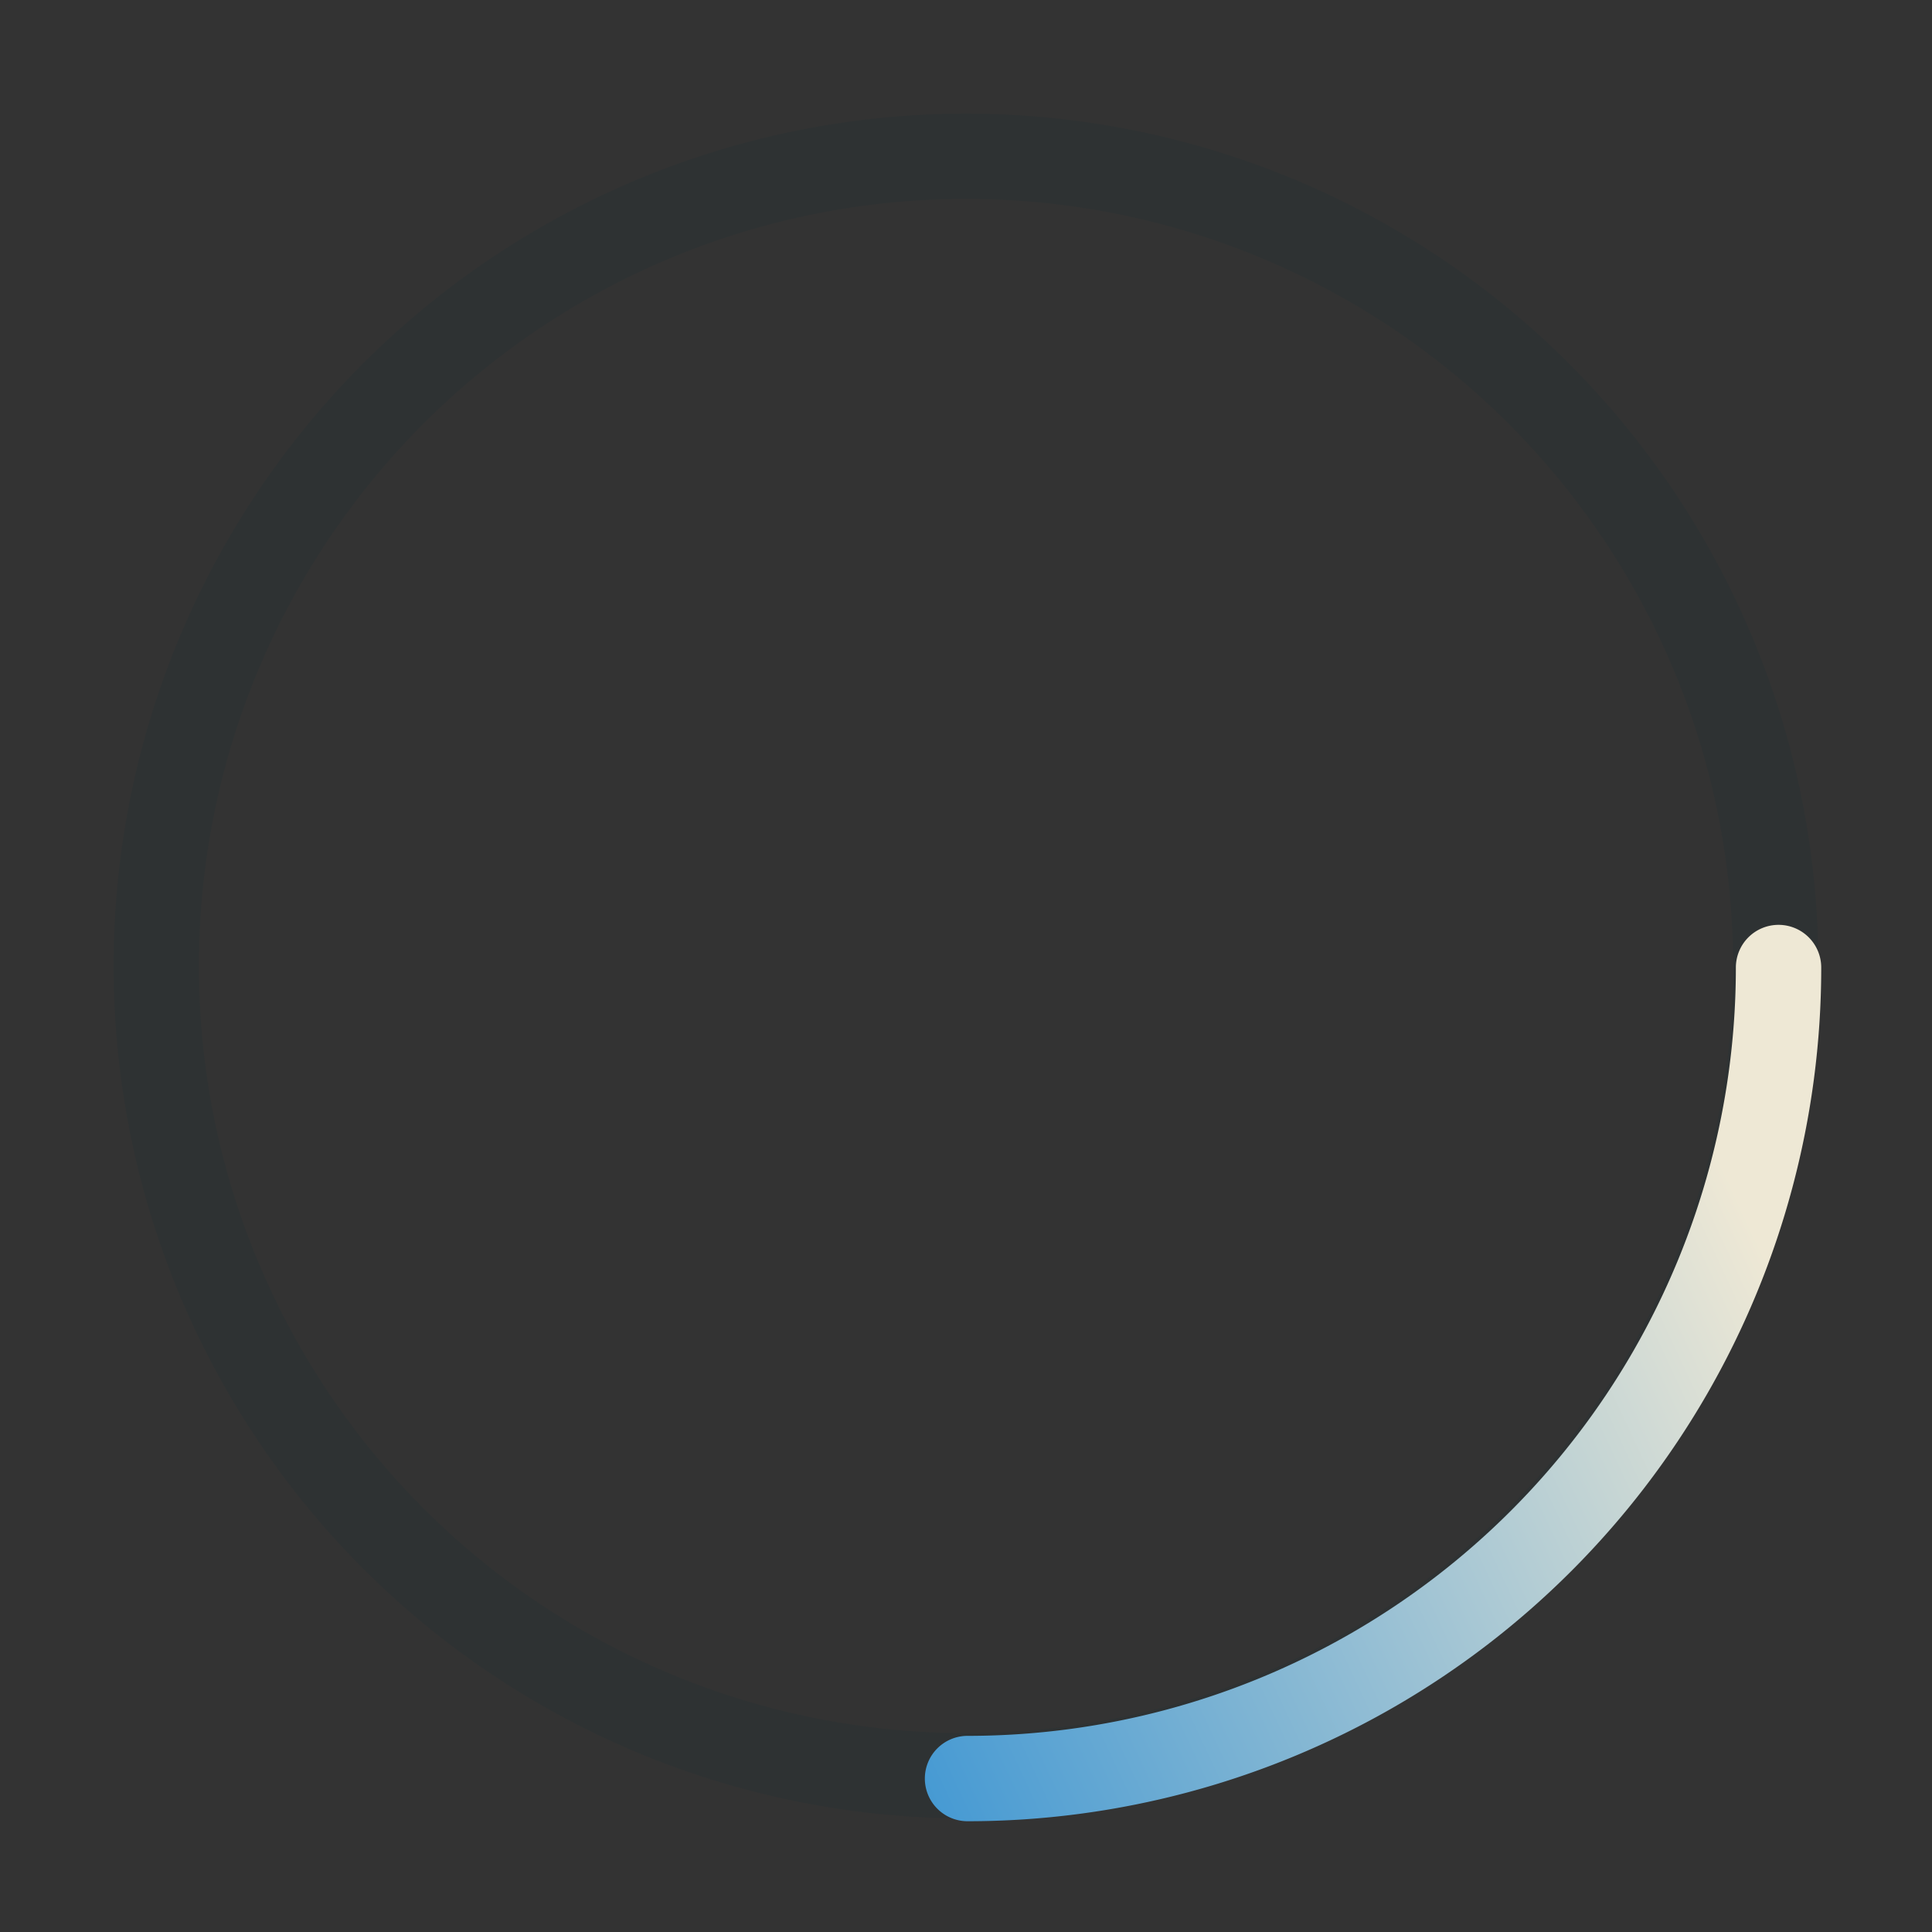 <?xml version="1.0" encoding="UTF-8" standalone="no"?>
<!-- Created with Inkscape (http://www.inkscape.org/) -->

<svg
   xmlns:dc="http://purl.org/dc/elements/1.1/"
   xmlns:cc="http://creativecommons.org/ns#"
   xmlns:rdf="http://www.w3.org/1999/02/22-rdf-syntax-ns#"
   xmlns:svg="http://www.w3.org/2000/svg"
   xmlns="http://www.w3.org/2000/svg"
   xmlns:xlink="http://www.w3.org/1999/xlink"
   xmlns:sodipodi="http://sodipodi.sourceforge.net/DTD/sodipodi-0.dtd"
   xmlns:inkscape="http://www.inkscape.org/namespaces/inkscape"
   width="136"
   height="136"
   viewBox="0 0 35.983 35.983"
   id="svg2"
   version="1.1"
   inkscape:version="0.92.4 (unknown)"
   sodipodi:docname="busywidget.svgz">
  <rect x="0" y="0" width="35.983" height="35.983" fill="#333333" stroke="none"/>
  <defs
     id="defs4">
    <linearGradient
       inkscape:collect="always"
       id="linearGradient837">
      <stop
         style="stop-color:#268bd2;stop-opacity:1;"
         offset="0"
         id="stop833" />
      <stop
         style="stop-color:#eee8d5;stop-opacity:1"
         offset="1"
         id="stop835" />
    </linearGradient>
    <style
       type="text/css"
       id="current-color-scheme">
      .ColorScheme-Text {
        color:#073642;
        stop-color:#073642;
      }
      .ColorScheme-Background {
        color:#fdf6e3;
        stop-color:#fdf6e3;
      }
      .ColorScheme-Highlight {
        color:#268bd2;
        stop-color:#268bd2;
      }
      .ColorScheme-ViewText {
        color:#073642;
        stop-color:#073642;
      }
      .ColorScheme-ViewBackground {
        color:#fdf6e3;
        stop-color:#fdf6e3;
      }
      .ColorScheme-ViewHover {
        color:#eee8d5;
        stop-color:#eee8d5;
      }
      .ColorScheme-ViewFocus{
        color:#268bd2;
        stop-color:#268bd2;
      }
      .ColorScheme-ButtonText {
        color:#073642;
        stop-color:#073642;
      }
      .ColorScheme-ButtonBackground {
        color:#fdf6e3;
        stop-color:#fdf6e3;
      }
      .ColorScheme-ButtonHover {
        color:#eee8d5;
        stop-color:#eee8d5;
      }
      .ColorScheme-ButtonFocus{
        color:#268bd2;
        stop-color:#268bd2;
      }
      </style>
    <linearGradient
       inkscape:collect="always"
       xlink:href="#linearGradient837"
       id="linearGradient839"
       x1="55"
       y1="136"
       x2="130"
       y2="101"
       gradientUnits="userSpaceOnUse" />
    <linearGradient
       inkscape:collect="always"
       xlink:href="#linearGradient837"
       id="linearGradient847"
       x1="7"
       y1="22.969"
       x2="21"
       y2="15.469"
       gradientUnits="userSpaceOnUse" />
    <linearGradient
       inkscape:collect="always"
       xlink:href="#linearGradient837"
       id="linearGradient855"
       x1="6"
       y1="14.969"
       x2="15"
       y2="11.219"
       gradientUnits="userSpaceOnUse" />
  </defs>
  <sodipodi:namedview
     id="base"
     pagecolor="#002b36"
     bordercolor="#dc322f"
     borderopacity="1"
     inkscape:pageopacity="0"
     inkscape:pageshadow="2"
     inkscape:zoom="12.44066"
     inkscape:cx="197.20796"
     inkscape:cy="60.559984"
     inkscape:document-units="px"
     inkscape:current-layer="layer1"
     showgrid="true"
     units="px"
     inkscape:showpageshadow="false"
     borderlayer="true"
     inkscape:window-width="1366"
     inkscape:window-height="723"
     inkscape:window-x="0"
     inkscape:window-y="22"
     inkscape:window-maximized="1"
     fit-margin-top="0"
     fit-margin-left="0"
     fit-margin-right="0"
     fit-margin-bottom="0"
     inkscape:pagecheckerboard="true">
    <inkscape:grid
       type="xygrid"
       id="grid4511"
       visible="true"
       originx="-3.0154418e-07"
       originy="-3.9858399e-06"
       spacingx="0.265"
       spacingy="0.265" />
  </sodipodi:namedview>
  <g
     inkscape:label="Capa 1"
     inkscape:groupmode="layer"
     id="layer1"
     transform="translate(0.529,-249.375)">
    <rect
       style="fill:#6c71c4;fill-opacity:1;fill-rule:nonzero;stroke:none;stroke-width:0.265"
       id="hint-rotation-angle"
       width="3.704"
       height="3.704"
       x="-0.529"
       y="285.358" />
    <g
       id="busywidget">
      <rect
         y="249.375"
         x="-0.529"
         height="35.983"
         width="35.983"
         id="rect4524"
         style="opacity:1;fill:#002b36;fill-opacity:0;stroke:none;stroke-width:2.007;stroke-opacity:1" />
      <g
         id="g4570">
        <path
           id="path4533"
           d="m 17.462,251.492 a 15.875,15.875 0 0 0 -15.875,15.875 15.875,15.875 0 0 0 15.875,15.875 15.875,15.875 0 0 0 15.875,-15.875 15.875,15.875 0 0 0 -15.875,-15.875 z m 0,1.587 A 14.287,14.287 0 0 1 31.75,267.367 14.287,14.287 0 0 1 17.462,281.654 14.287,14.287 0 0 1 3.175,267.367 14.287,14.287 0 0 1 17.462,253.079 Z"
           style="opacity:0.1;fill:#002b36;fill-opacity:1;stroke:none;stroke-width:2.255;stroke-opacity:1"
           inkscape:connector-curvature="0" />
        <path
           style="opacity:1;fill:url(#linearGradient839);fill-opacity:1;stroke:none;stroke-width:8.522;stroke-opacity:1"
           d="m 125,65 a 3,3 0 0 0 -3,3 54,54 0 0 1 -54,54 3,3 0 0 0 -3,3 3,3 0 0 0 3,3 60,60 0 0 0 60,-60 3,3 0 0 0 -3,-3 z"
           transform="matrix(0.265,0,0,0.265,-0.529,249.375)"
           id="path4539"
           inkscape:connector-curvature="0" />
      </g>
    </g>
    <g
       id="22-22-busywidget"
       transform="translate(44.185,33.867)">
      <path
         inkscape:connector-curvature="0"
         style="opacity:0.1;fill:#002b36;fill-opacity:1;stroke:none;stroke-width:2;stroke-opacity:1"
         d="m 2.381,230.862 a 2.646,2.646 0 0 0 -2.646,2.646 2.646,2.646 0 0 0 2.646,2.646 2.646,2.646 0 0 0 2.646,-2.646 2.646,2.646 0 0 0 -2.646,-2.646 z m 0,0.537 a 2.117,2.117 0 0 1 2.117,2.117 2.117,2.117 0 0 1 -2.117,2.117 2.117,2.117 0 0 1 -2.117,-2.117 2.117,2.117 0 0 1 2.117,-2.117 z"
         id="path4583" />
      <path
         id="path4591"
         transform="matrix(0.265,0,0,0.265,-0.529,230.598)"
         d="m 20,9.969 a 1,1 0 0 0 -1,1 H 18.998 A 8,8 0 0 1 19,11 8,8 0 0 1 11,19 v -0.031 a 1,1 0 0 0 -1,1 1,1 0 0 0 1,1 10,10 0 0 0 10,-10 1,1 0 0 0 -1,-1 z"
         style="opacity:1;fill:url(#linearGradient847);fill-opacity:1;stroke:none;stroke-width:7.559;stroke-opacity:1"
         inkscape:connector-curvature="0" />
      <rect
         y="230.59"
         x="-0.529"
         height="5.821"
         width="5.821"
         id="rect4601"
         style="opacity:1;fill:#d33682;fill-opacity:0;stroke:none;stroke-width:2;stroke-opacity:1" />
    </g>
    <g
       id="16-16-busywidget"
       transform="translate(52.123,33.867)">
      <path
         inkscape:connector-curvature="0"
         style="opacity:0.1;fill:#002b36;fill-opacity:1;stroke:none;stroke-width:2;stroke-opacity:1"
         d="m 2.381,231.656 a 1.852,1.852 0 0 0 -1.852,1.852 1.852,1.852 0 0 0 1.852,1.852 1.852,1.852 0 0 0 1.852,-1.852 1.852,1.852 0 0 0 -1.852,-1.852 z m 0,0.265 a 1.587,1.587 0 0 1 1.587,1.587 1.587,1.587 0 0 1 -1.587,1.587 1.587,1.587 0 0 1 -1.588,-1.587 1.587,1.587 0 0 1 1.588,-1.587 z"
         id="path4613" />
      <path
         id="path4619"
         transform="matrix(0.265,0,0,0.265,0.265,231.392)"
         d="M 14.5,7.469 A 0.5,0.5 0 0 0 14.002,7.938 h -0.004 A 6,6 0 0 1 14,7.967 0.5,0.5 0 0 0 14,7.969 6,6 0 0 1 8,13.967 v 0.002 a 0.5,0.5 0 0 0 -0.5,0.5 0.5,0.5 0 0 0 0.5,0.5 v -0.002 A 7,7 0 0 0 15,7.969 0.5,0.5 0 0 0 15,7.965 7,7 0 0 0 14.998,7.938 0.5,0.5 0 0 0 14.5,7.469 Z"
         style="opacity:1;fill:url(#linearGradient855);fill-opacity:1;stroke:none;stroke-width:7.559;stroke-opacity:1"
         inkscape:connector-curvature="0" />
      <rect
         y="231.383"
         x="0.265"
         height="4.233"
         width="4.233"
         id="rect4629"
         style="opacity:1;fill:#b58900;fill-opacity:0;stroke:none;stroke-width:2;stroke-opacity:1" />
    </g>
    <g
       id="stopped"
       transform="translate(6.35,35.983)">
      <circle
         r="2.117"
         cy="231.383"
         cx="-38.1"
         id="path4642"
         style="opacity:1;fill:#fdf6e3;fill-opacity:1;stroke:none;stroke-width:1.082;stroke-opacity:1" />
      <circle
         style="opacity:1;fill:#fdf6e3;fill-opacity:1;stroke:none;stroke-width:1.082;stroke-opacity:1"
         id="circle4644"
         cx="-24.871"
         cy="231.383"
         r="2.117" />
      <circle
         r="2.117"
         cy="231.383"
         cx="-11.377"
         id="circle4646"
         style="opacity:1;fill:#fdf6e3;fill-opacity:1;stroke:none;stroke-width:1.082;stroke-opacity:1" />
      <rect
         y="213.392"
         x="-42.863"
         height="35.983"
         width="35.983"
         id="rect4648"
         style="opacity:1;fill:#d33682;fill-opacity:0;stroke:none;stroke-width:10.469;stroke-opacity:1" />
    </g>
  </g>
</svg>
